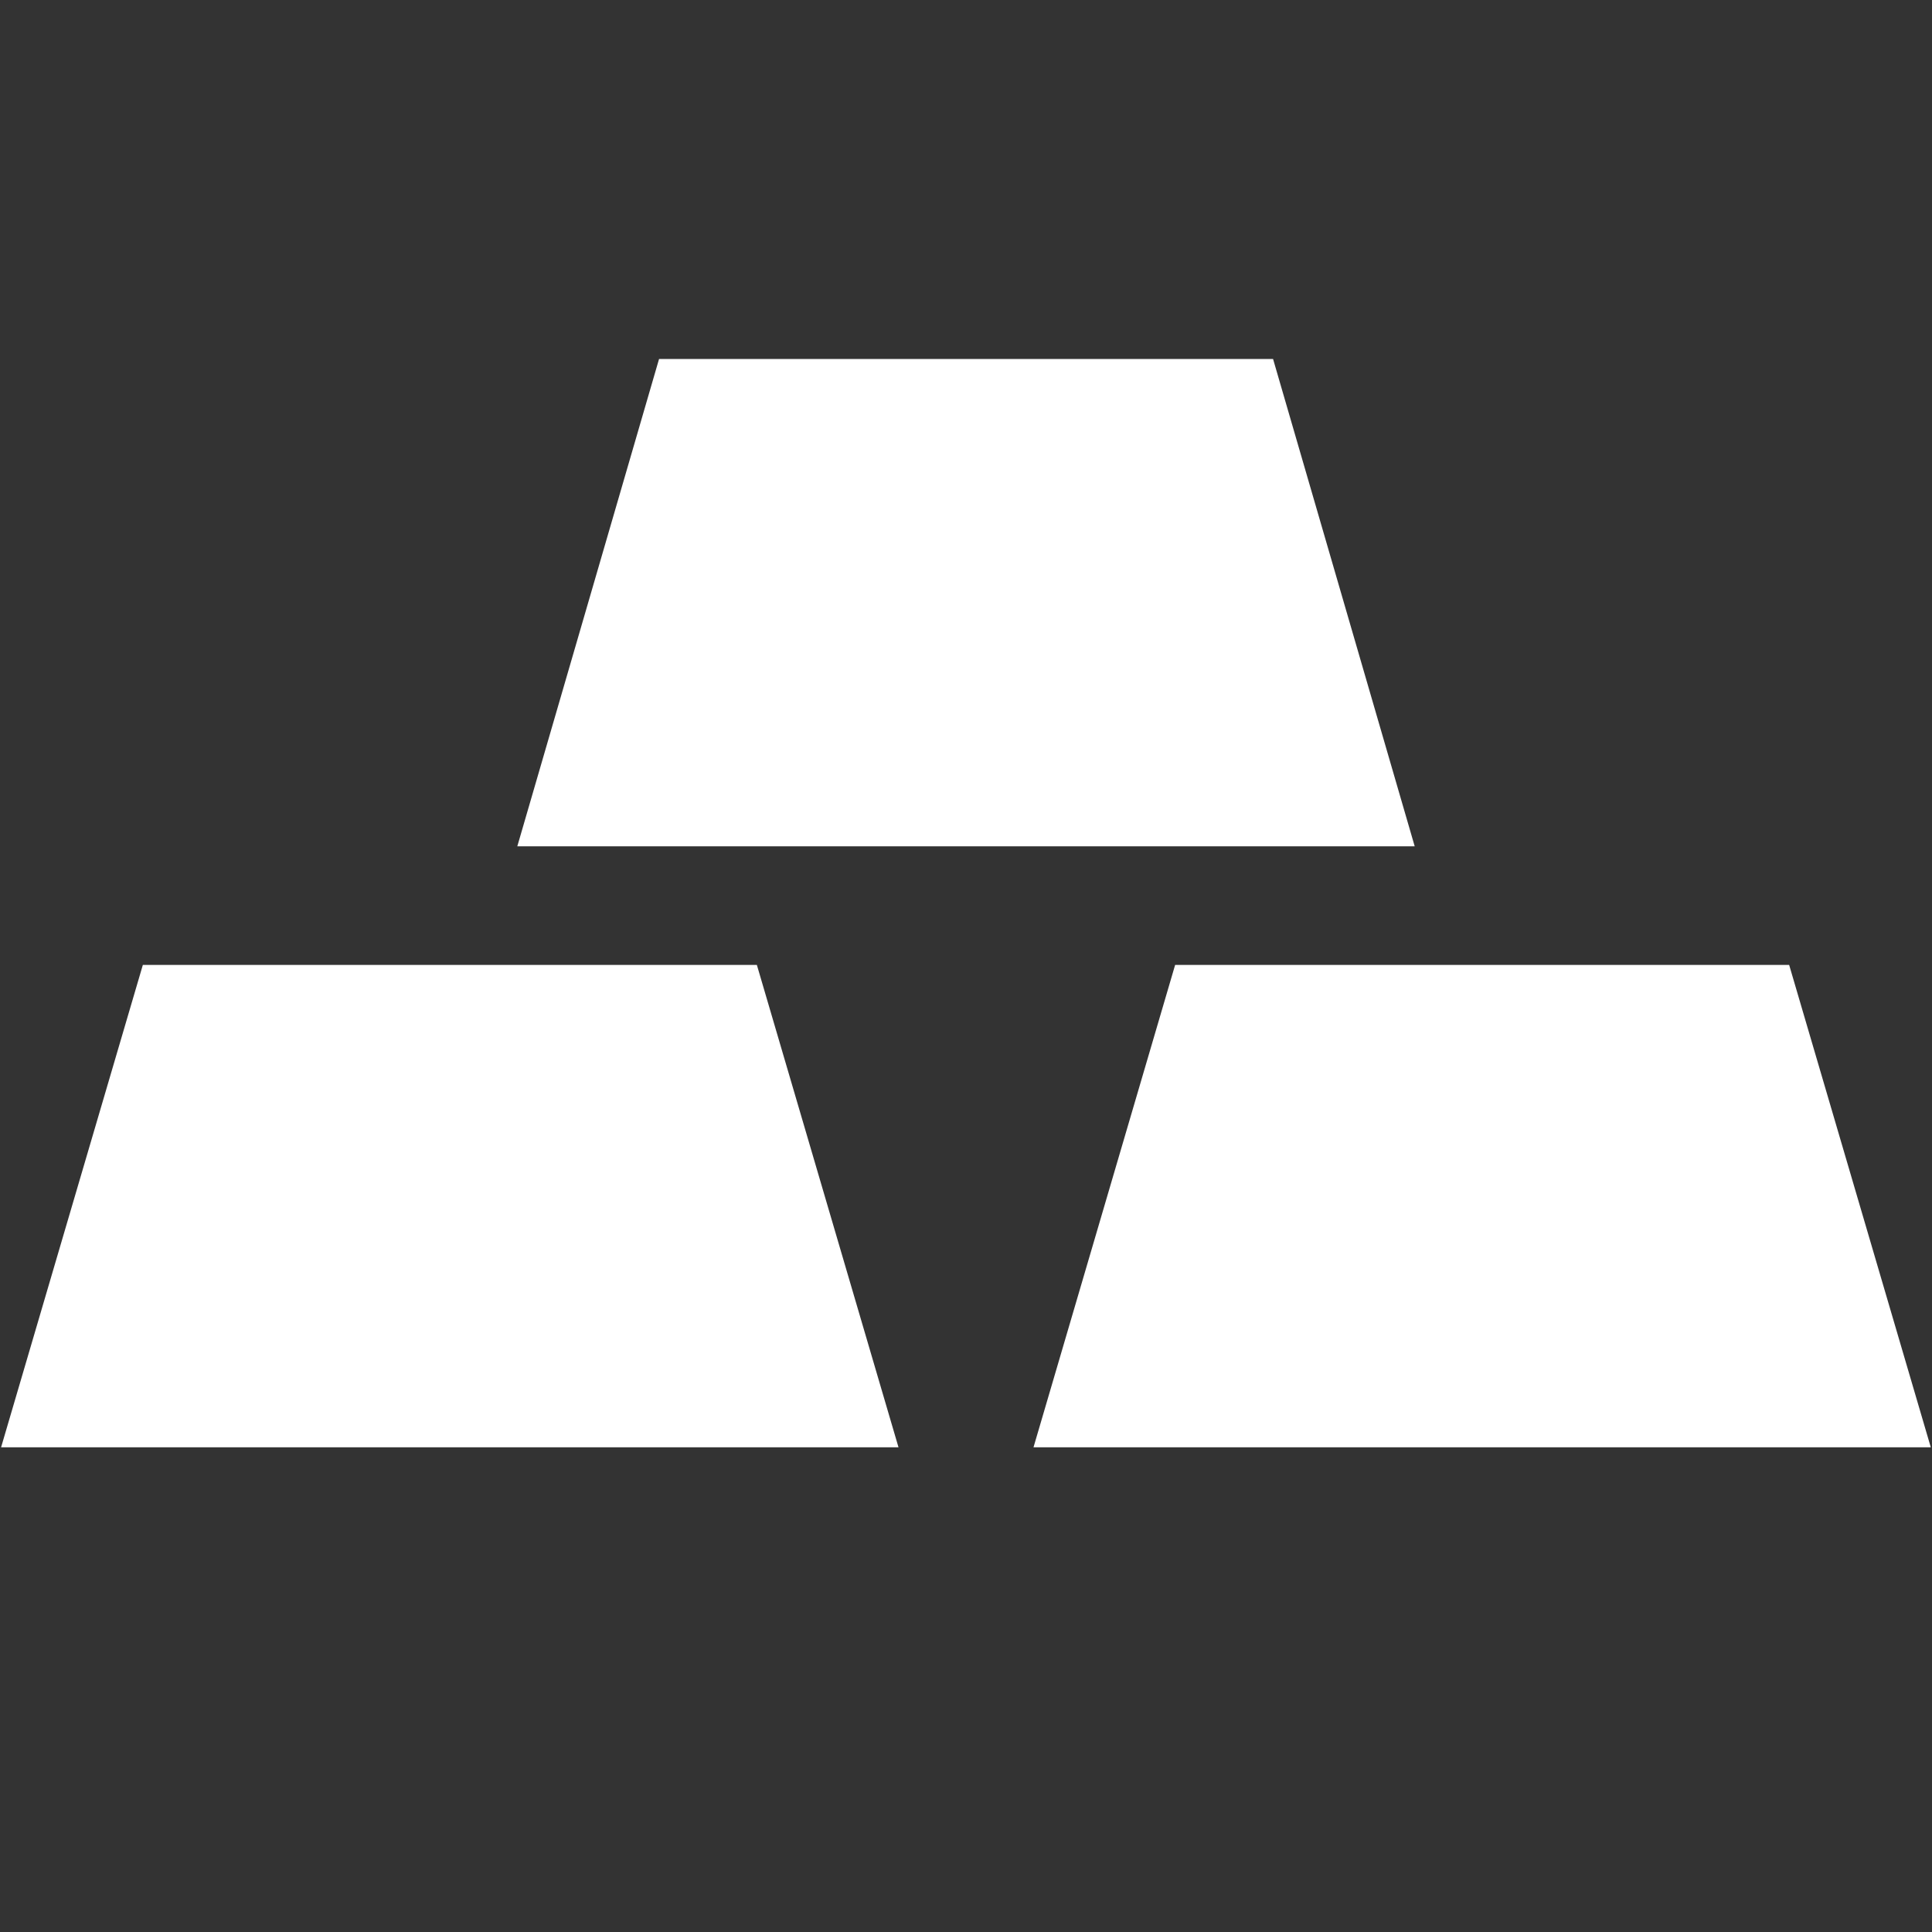 <svg xmlns="http://www.w3.org/2000/svg" width="16" height="16" viewBox="0 0 16 16">
  <rect x="0" y="0" width="16" height="16" fill="#333333" stroke="none"/>
  <defs>
    <style>
      .cls-1 {
        fill: #fff;
        fill-rule: evenodd;
      }
    </style>
  </defs>
  <path id="gold" class="cls-1" d="M7.441,11.986H0.009L1.183,7.991H6.268Zm8.549,0H8.559L9.732,7.991h5.085ZM11.716,7.009H4.284L5.458,2.973h5.085Z"/>
</svg>

